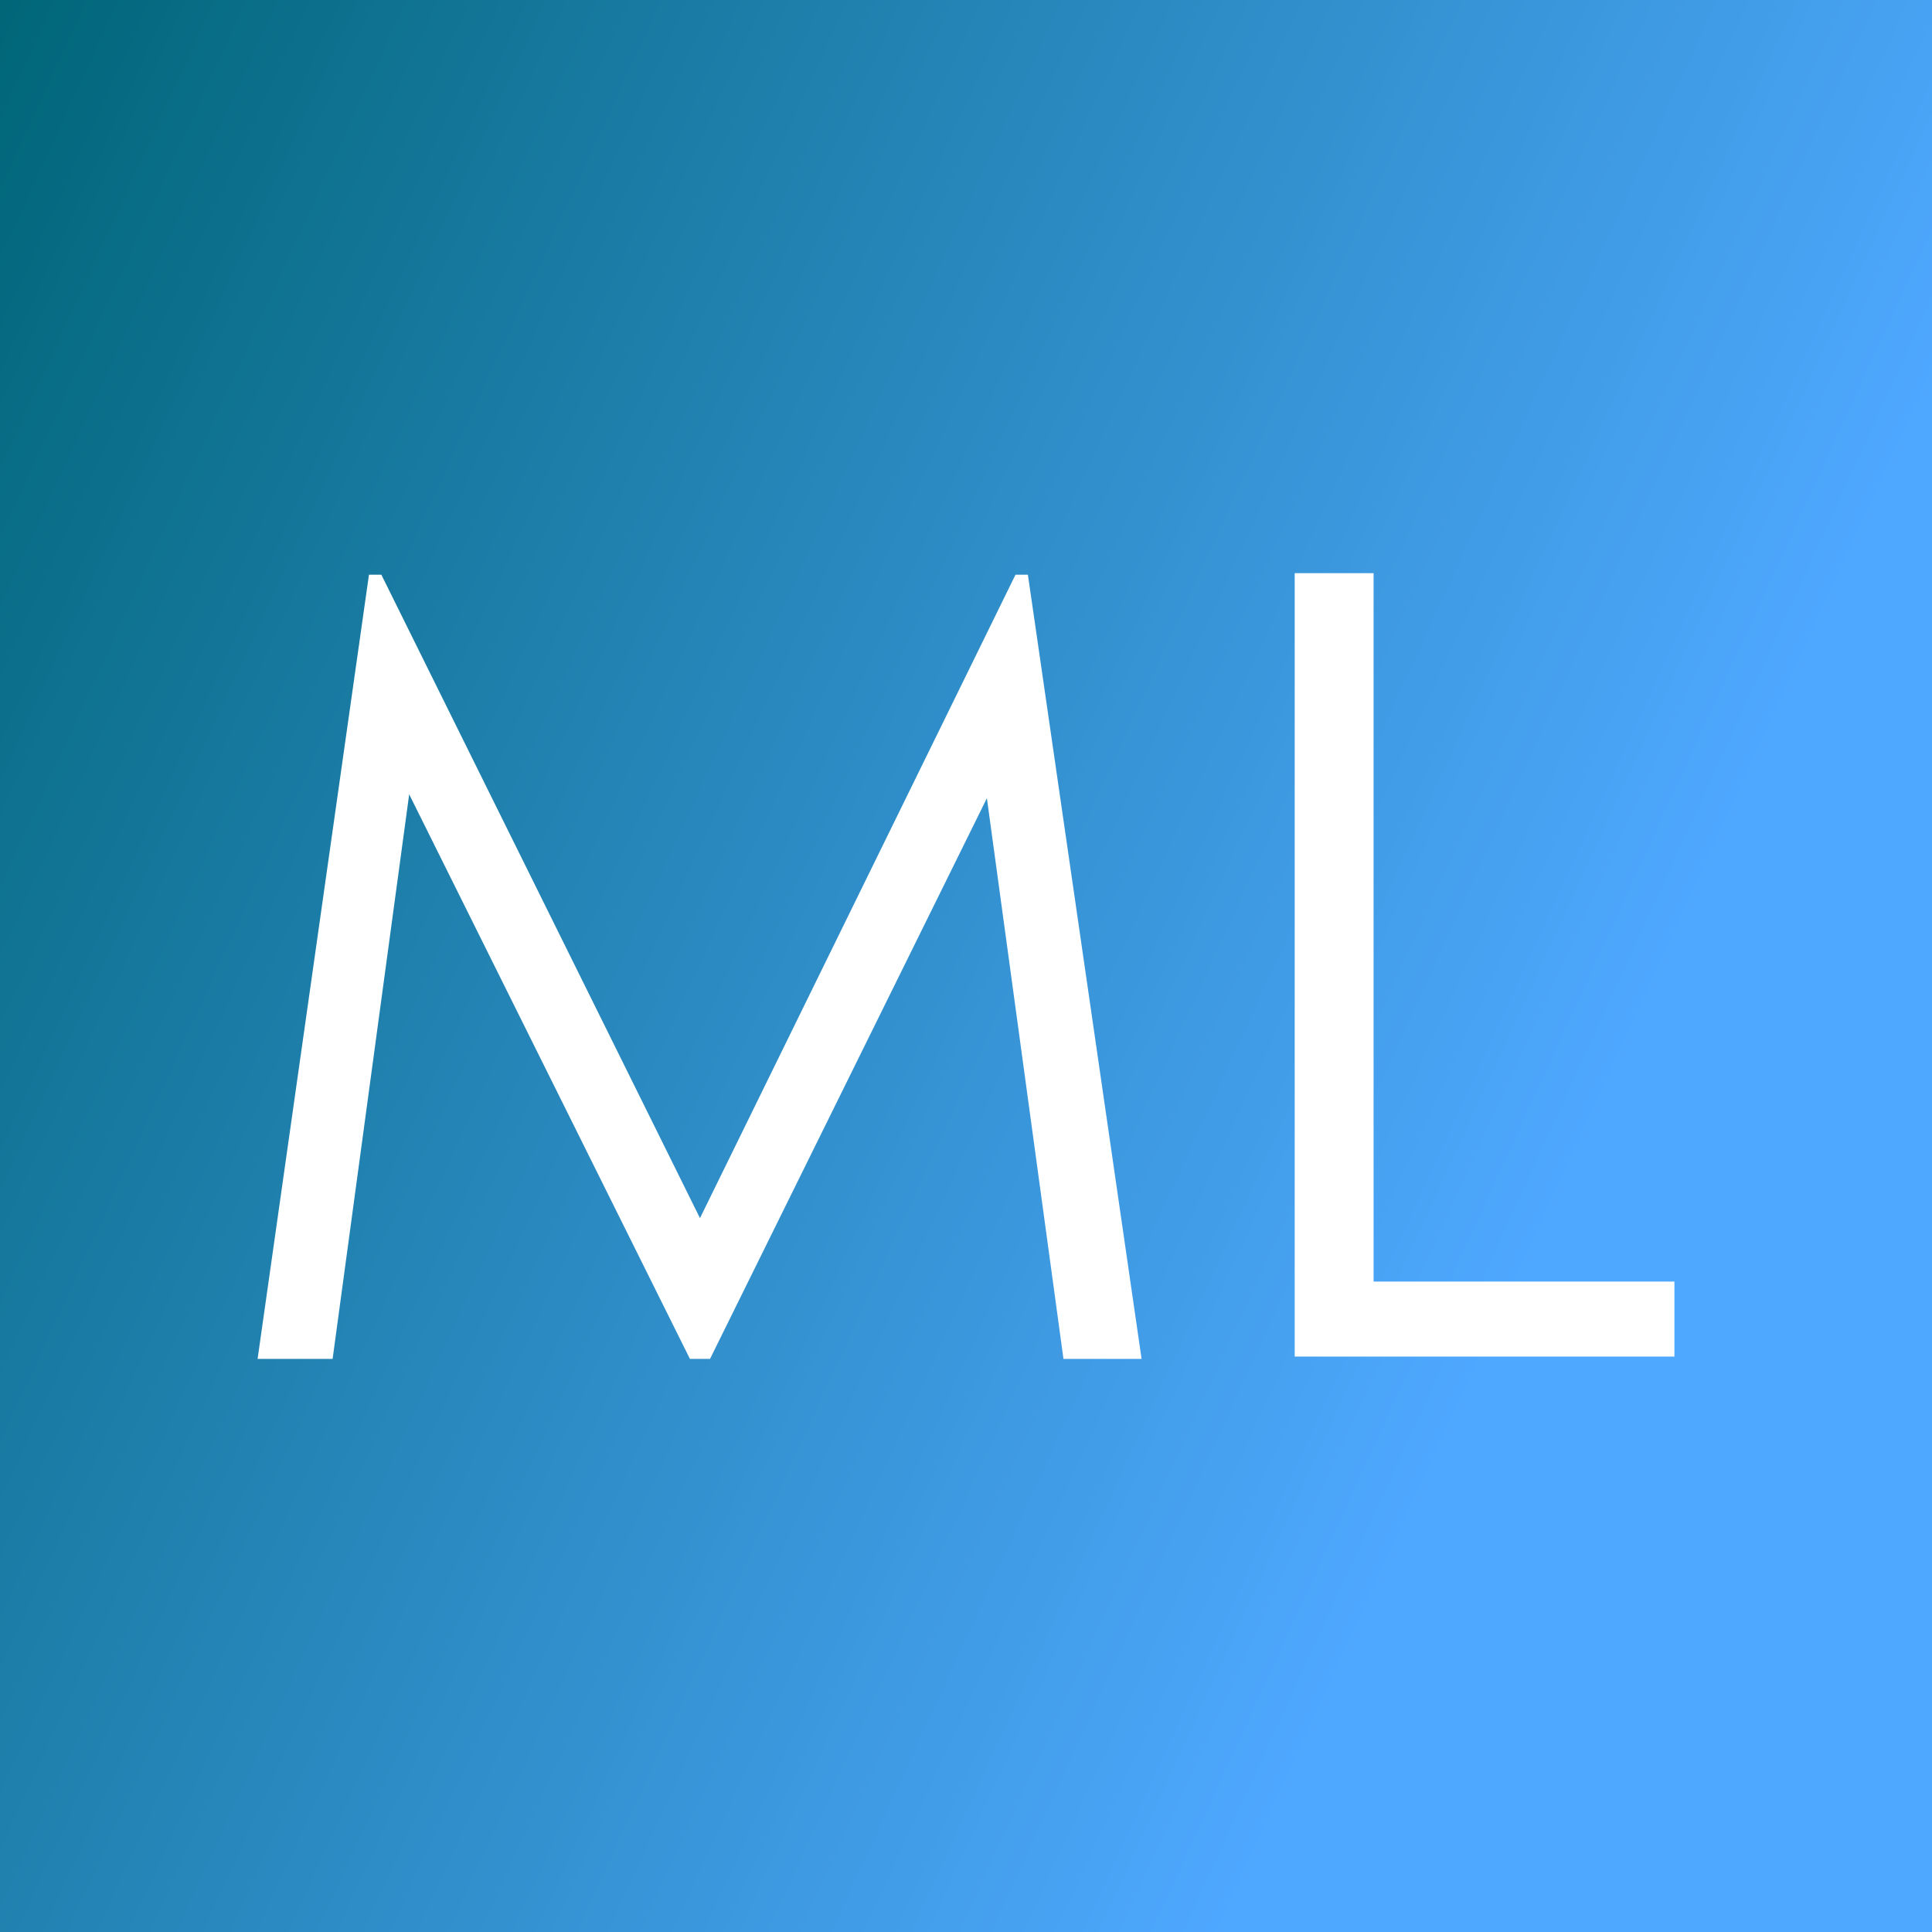 <svg data-v-fde0c5aa="" xmlns="http://www.w3.org/2000/svg" viewBox="0 0 300 300" class="font"><rect x="0" y="0" width="300" height="300" fill="#333333" stroke="none"/><!----><defs data-v-fde0c5aa=""><linearGradient data-v-fde0c5aa="" gradientTransform="rotate(25)" id="632a9d15-e5ac-4911-b9f3-06a644ee1093" x1="0%" y1="0%" x2="100%" y2="0%"><stop data-v-fde0c5aa="" offset="0%" stop-color="#006678" stop-opacity="1"></stop><stop data-v-fde0c5aa="" offset="100%" stop-color="#4FA8FF" stop-opacity="1"></stop></linearGradient></defs><rect data-v-fde0c5aa="" fill="url(#632a9d15-e5ac-4911-b9f3-06a644ee1093)" x="0" y="0" width="300px" height="300px" class="logo-background-square"></rect><defs data-v-fde0c5aa=""><!----></defs><g data-v-fde0c5aa="" id="7a8dc756-e756-4060-bcc0-77fe3390a88f" fill="#ffffff" transform="matrix(12.009,0,0,12.009,30.753,66.059)"><path d="M1.74 12.07L0.77 12.07L2.21 1.93L2.37 1.93L6.49 10.25L10.57 1.93L10.73 1.93L12.20 12.07L11.19 12.07L10.20 4.82L6.62 12.07L6.36 12.07L2.73 4.77L1.74 12.07ZM14.18 12.04L14.18 1.91L15.20 1.91L15.20 11.07L19.09 11.07L19.09 12.04L14.18 12.04Z"></path></g><!----><!----></svg>